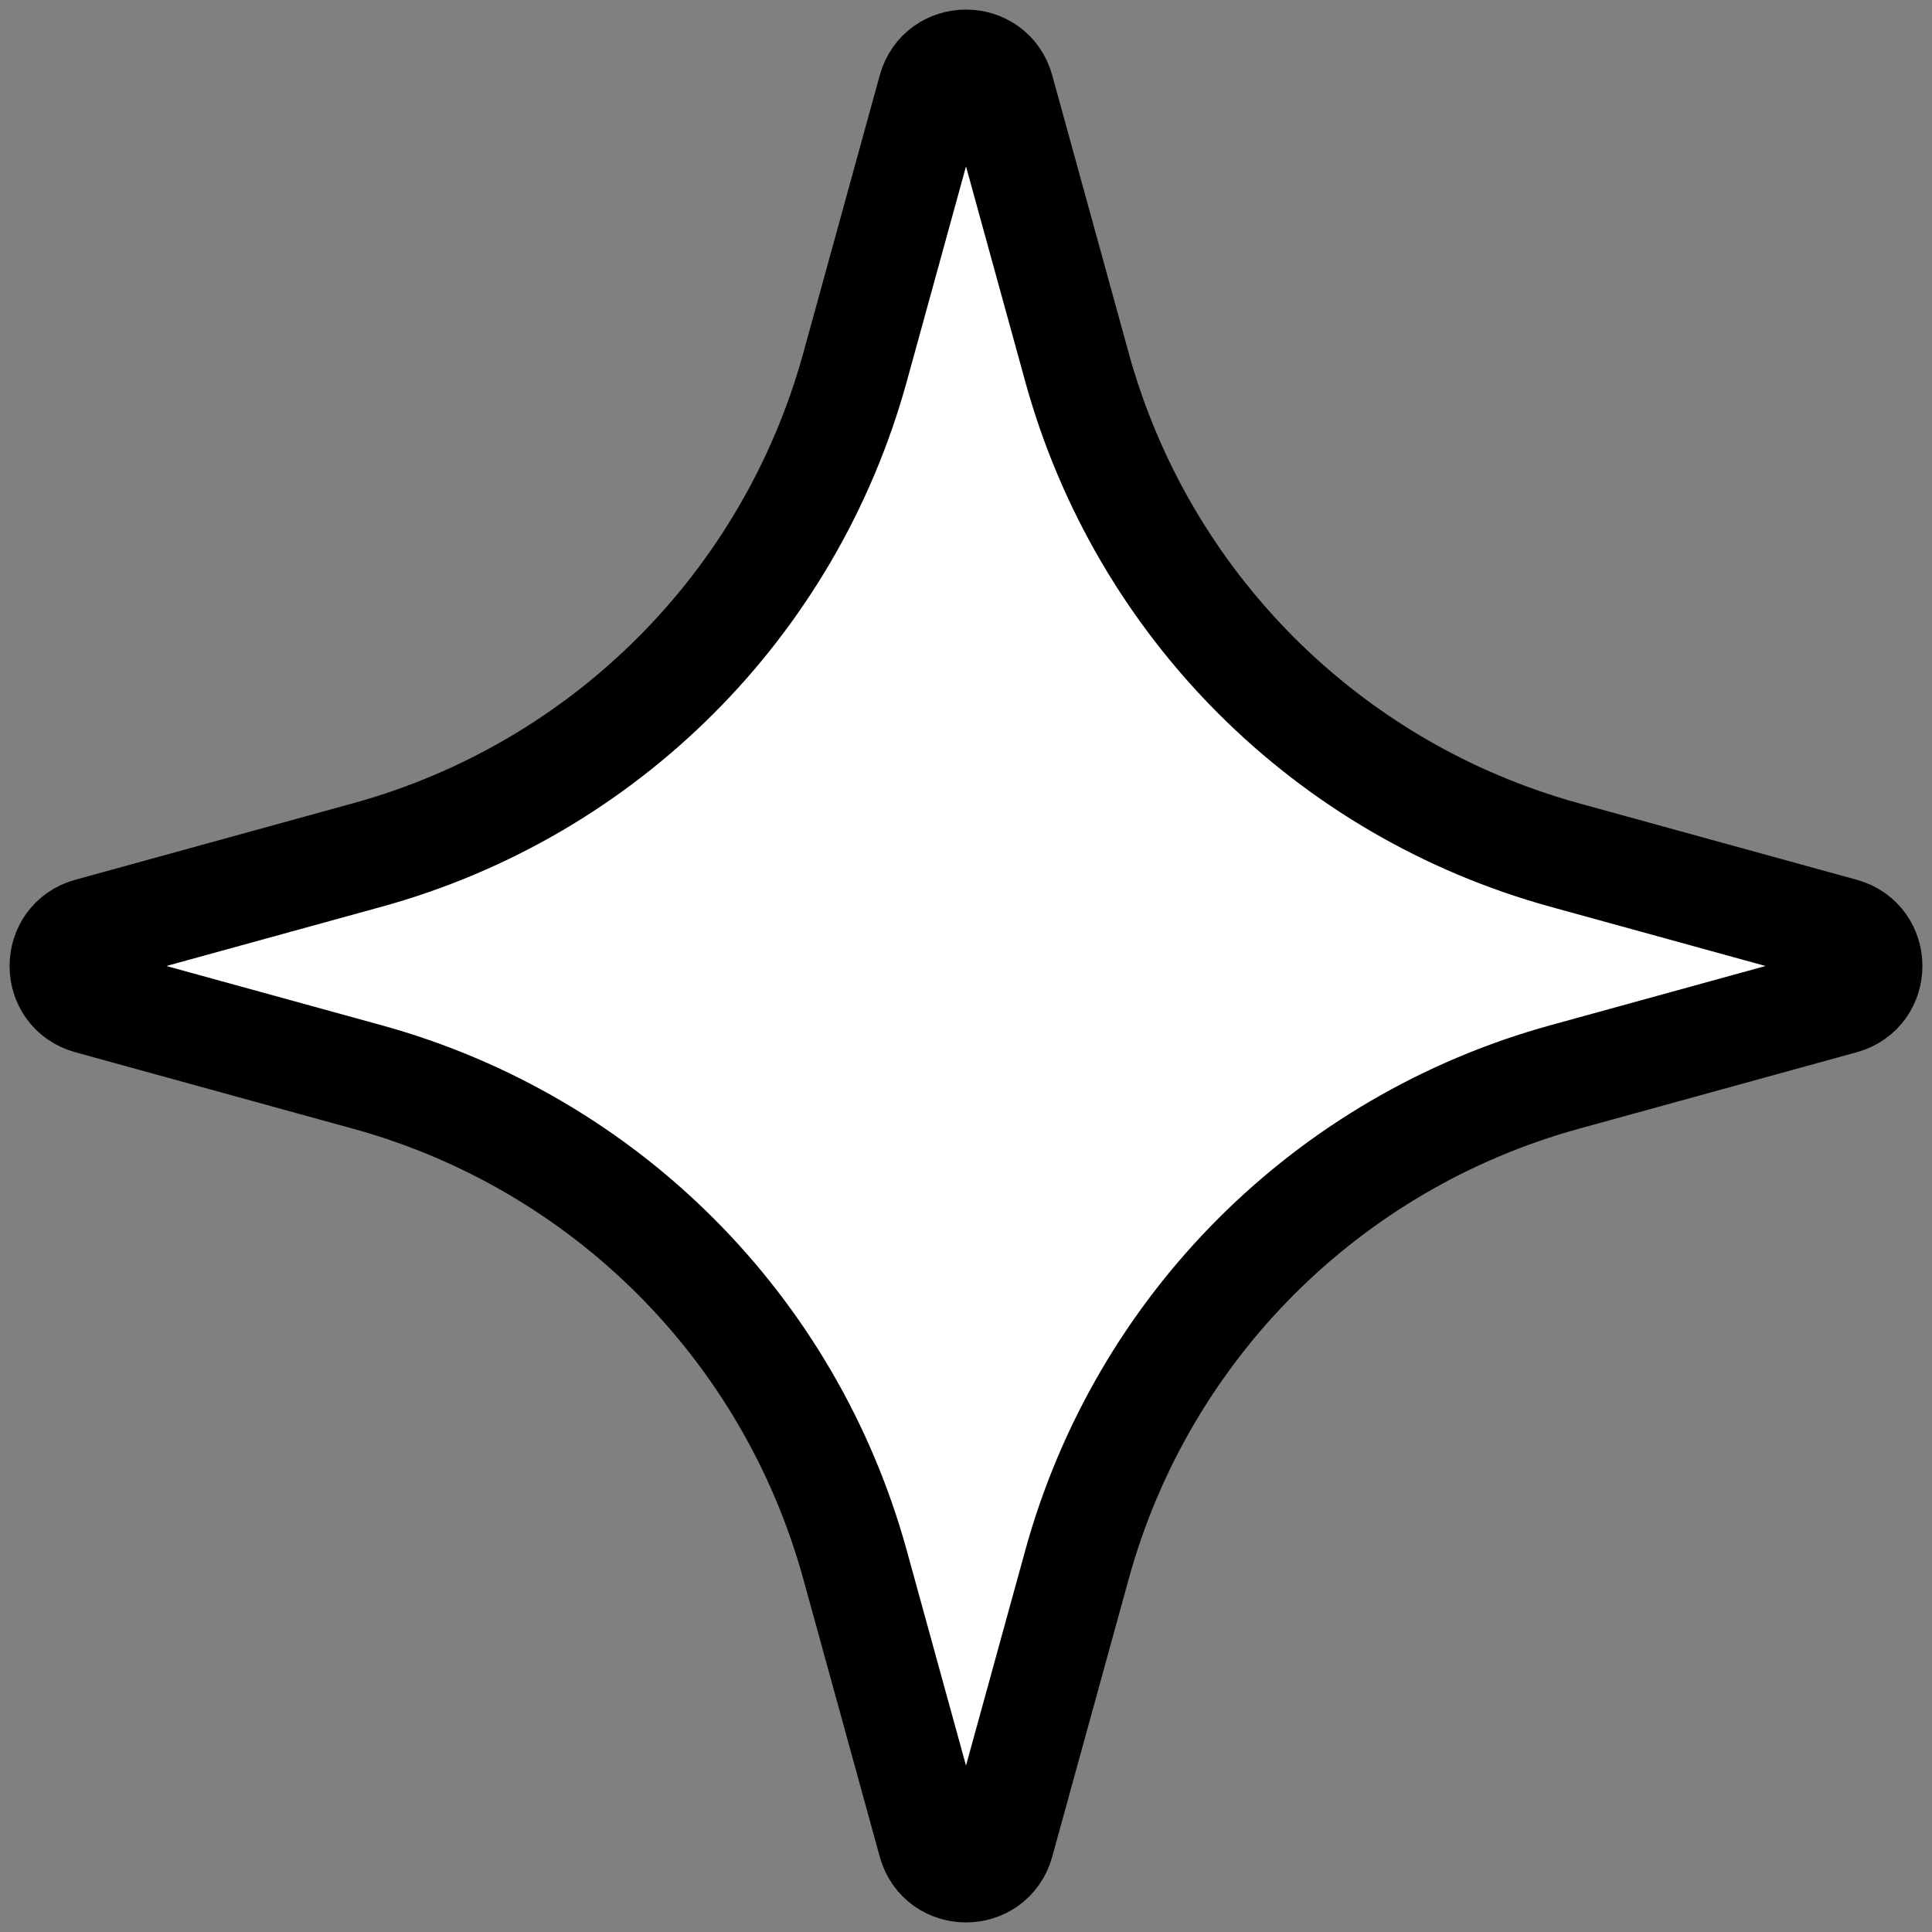 <svg width="54" height="54" viewBox="0 0 54 54" fill="none" xmlns="http://www.w3.org/2000/svg">
<rect x="0" y="0" width="54" height="54" fill="#808080" stroke="none"/>
<path d="M26.036 2.502C26.305 1.523 27.695 1.523 27.964 2.502L30.104 10.274C31.932 16.901 37.099 22.068 43.726 23.896L51.498 26.036C52.477 26.305 52.477 27.695 51.498 27.964L43.726 30.104C37.099 31.932 31.932 37.099 30.104 43.726L27.964 51.498C27.695 52.477 26.305 52.477 26.036 51.498L23.896 43.726C22.068 37.099 16.901 31.932 10.274 30.104L2.502 27.964C1.523 27.695 1.523 26.305 2.502 26.036L10.274 23.896C16.901 22.068 22.068 16.901 23.896 10.274L26.036 2.502Z" fill="white" stroke="black" stroke-width="3" stroke-miterlimit="10"/>
</svg>
